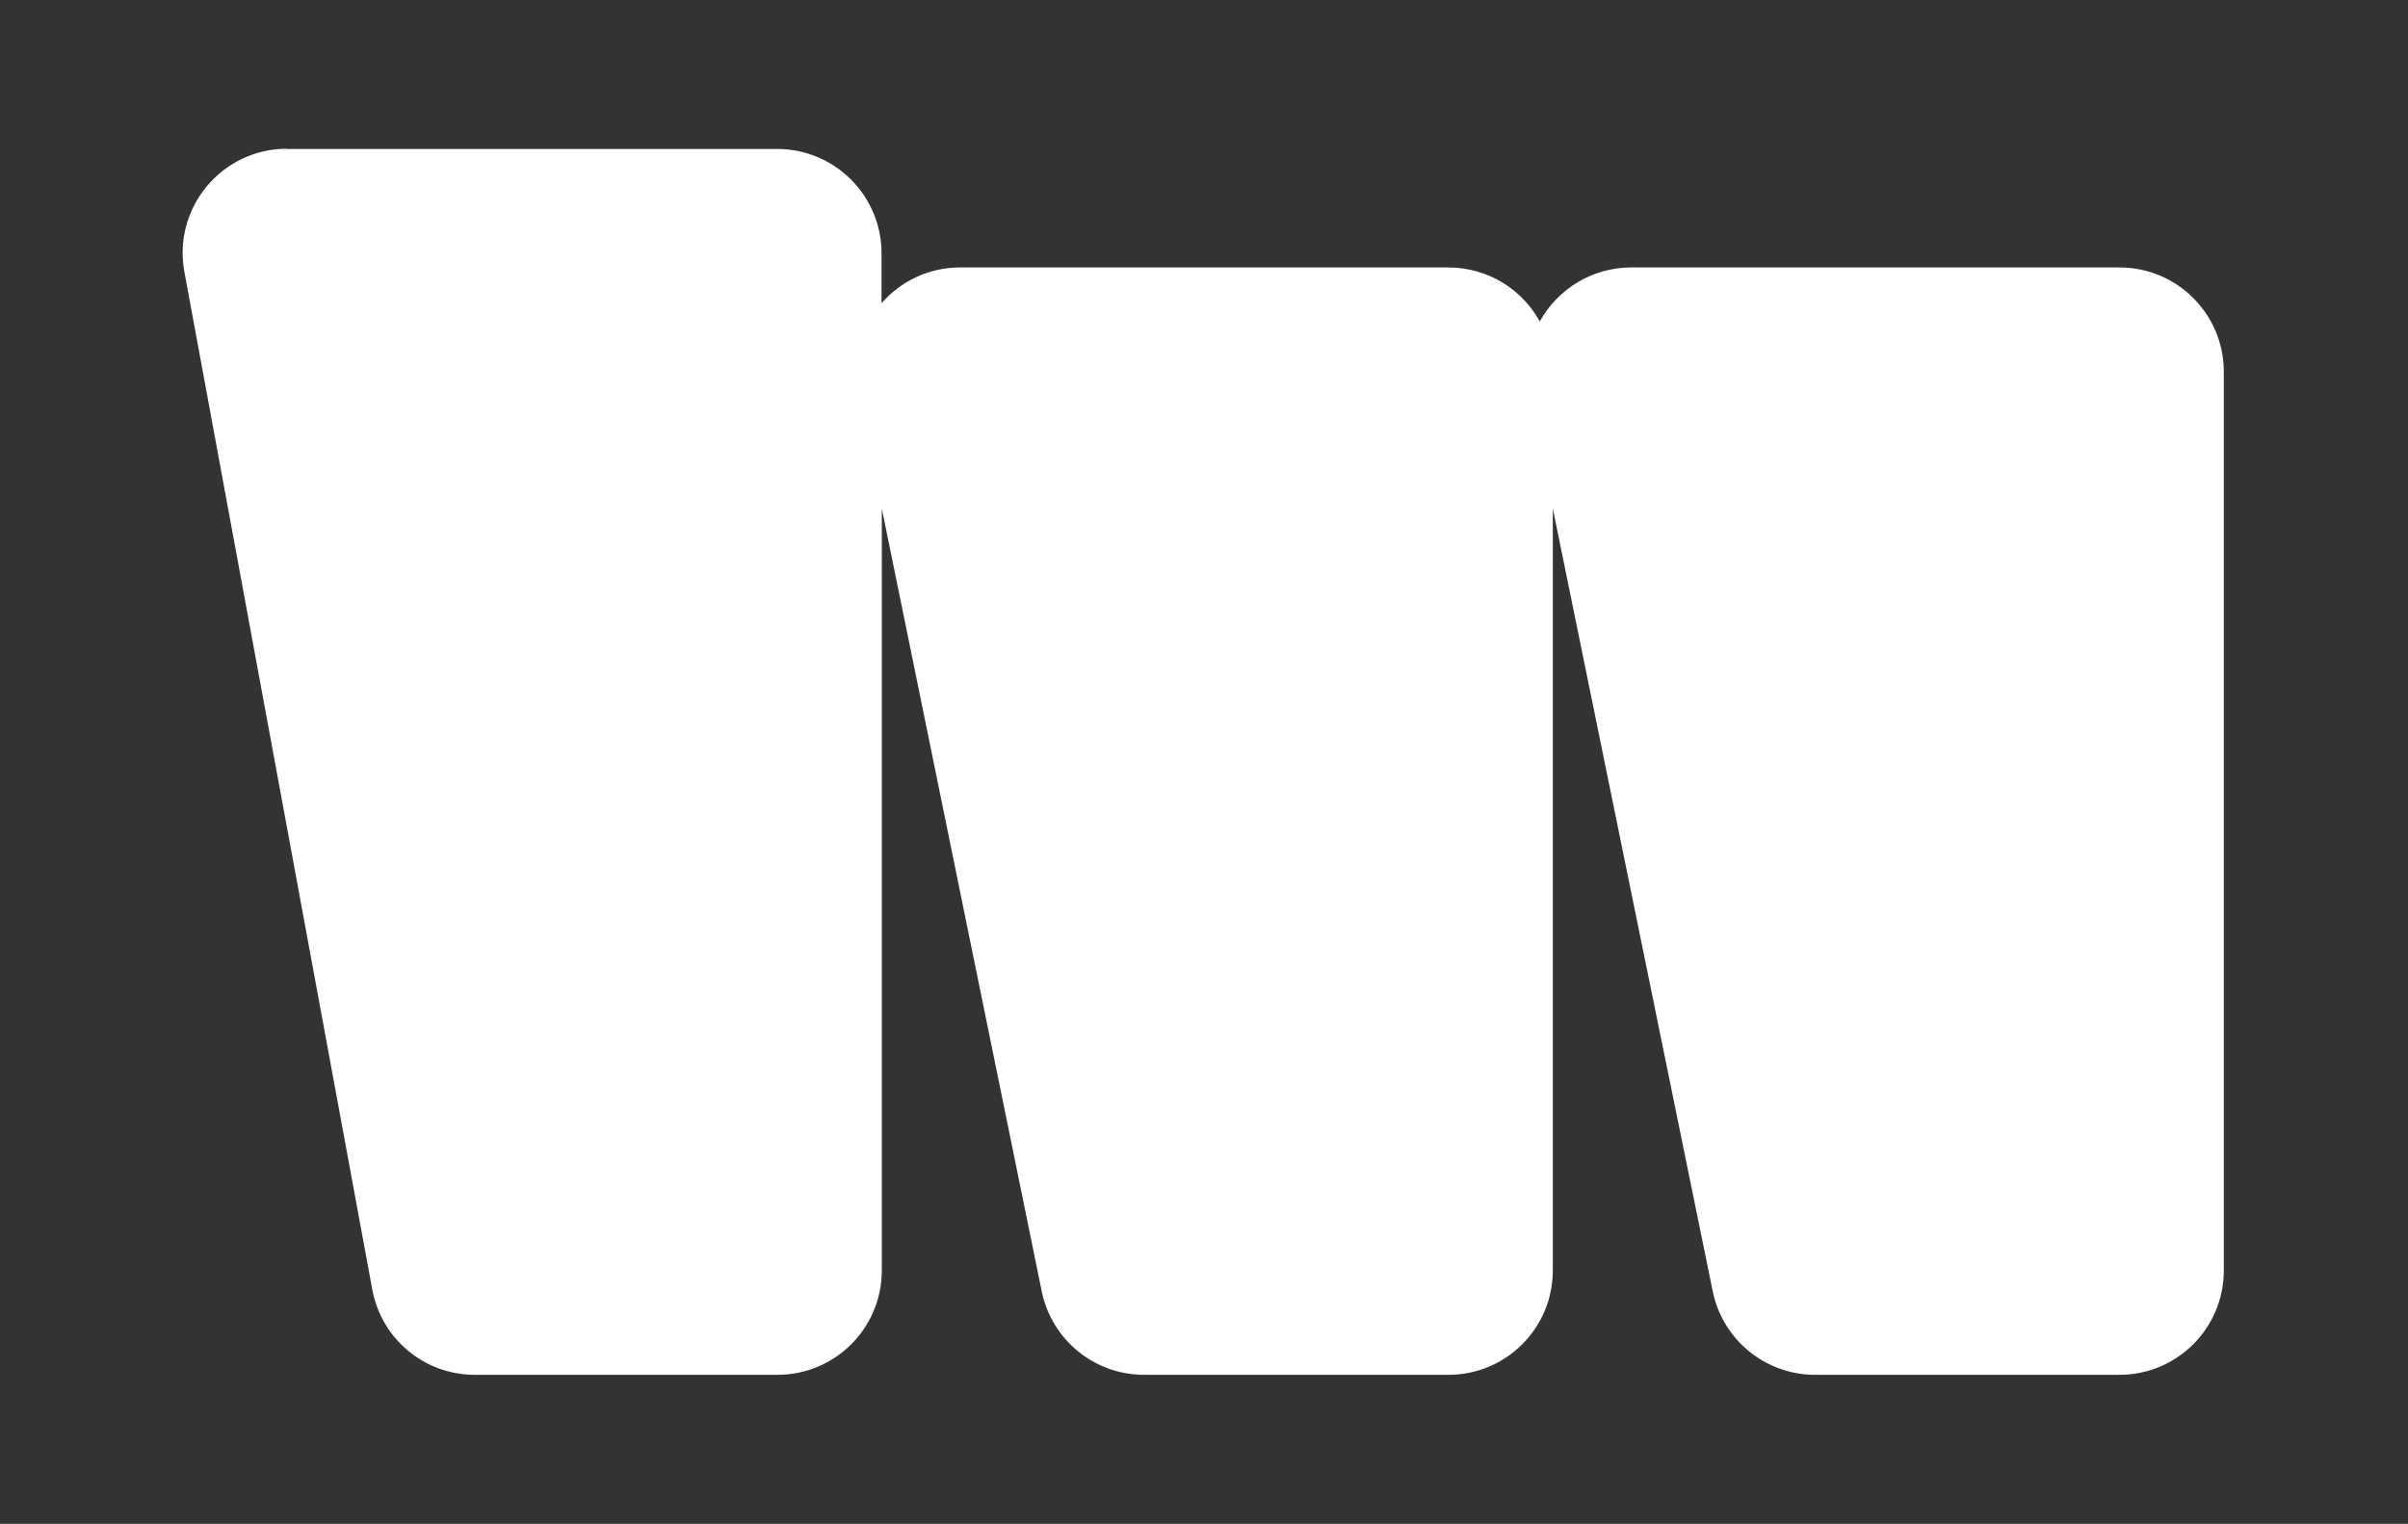 <?xml version="1.0" encoding="UTF-8"?>
<svg xmlns="http://www.w3.org/2000/svg" version="1.1" viewBox="0 0 923 584">
  <rect x="0" y="0" width="923" height="584" fill="#333333" stroke="none"/>
  <defs>
    <style>
      .cls-1 {
      fill: #FFF;
      fill-rule: evenodd;
      }
    </style>
  </defs>
  <!-- Generator: Adobe Illustrator 28.6.0, SVG Export Plug-In . SVG Version: 1.2.0 Build 709)  -->
  <g>
    <g id="Layer_1">
      <path class="cls-1"
        d="M110,57c-25,0-43.9,22.7-39.3,47.3l72,389.9c3.5,19,20,32.7,39.3,32.7h116c22.1,0,40-17.9,40-40V194.9l61.3,300c3.8,18.6,20.2,32,39.2,32h116.7c22.1,0,40-17.9,40-40V194.9l61.3,300c3.8,18.6,20.2,32,39.2,32h116.7c22.1,0,40-17.9,40-40V142.5c0-22.1-17.9-40-40-40h-187.1c-15.3,0-28.3,8.5-35.1,20.7-6.8-12.4-20-20.7-35.1-20.7h-187.1c-12.2,0-22.8,5.4-30.1,13.7v-19.1c0-22.1-17.9-40-40-40H110Z" />
    </g>
  </g>
</svg>